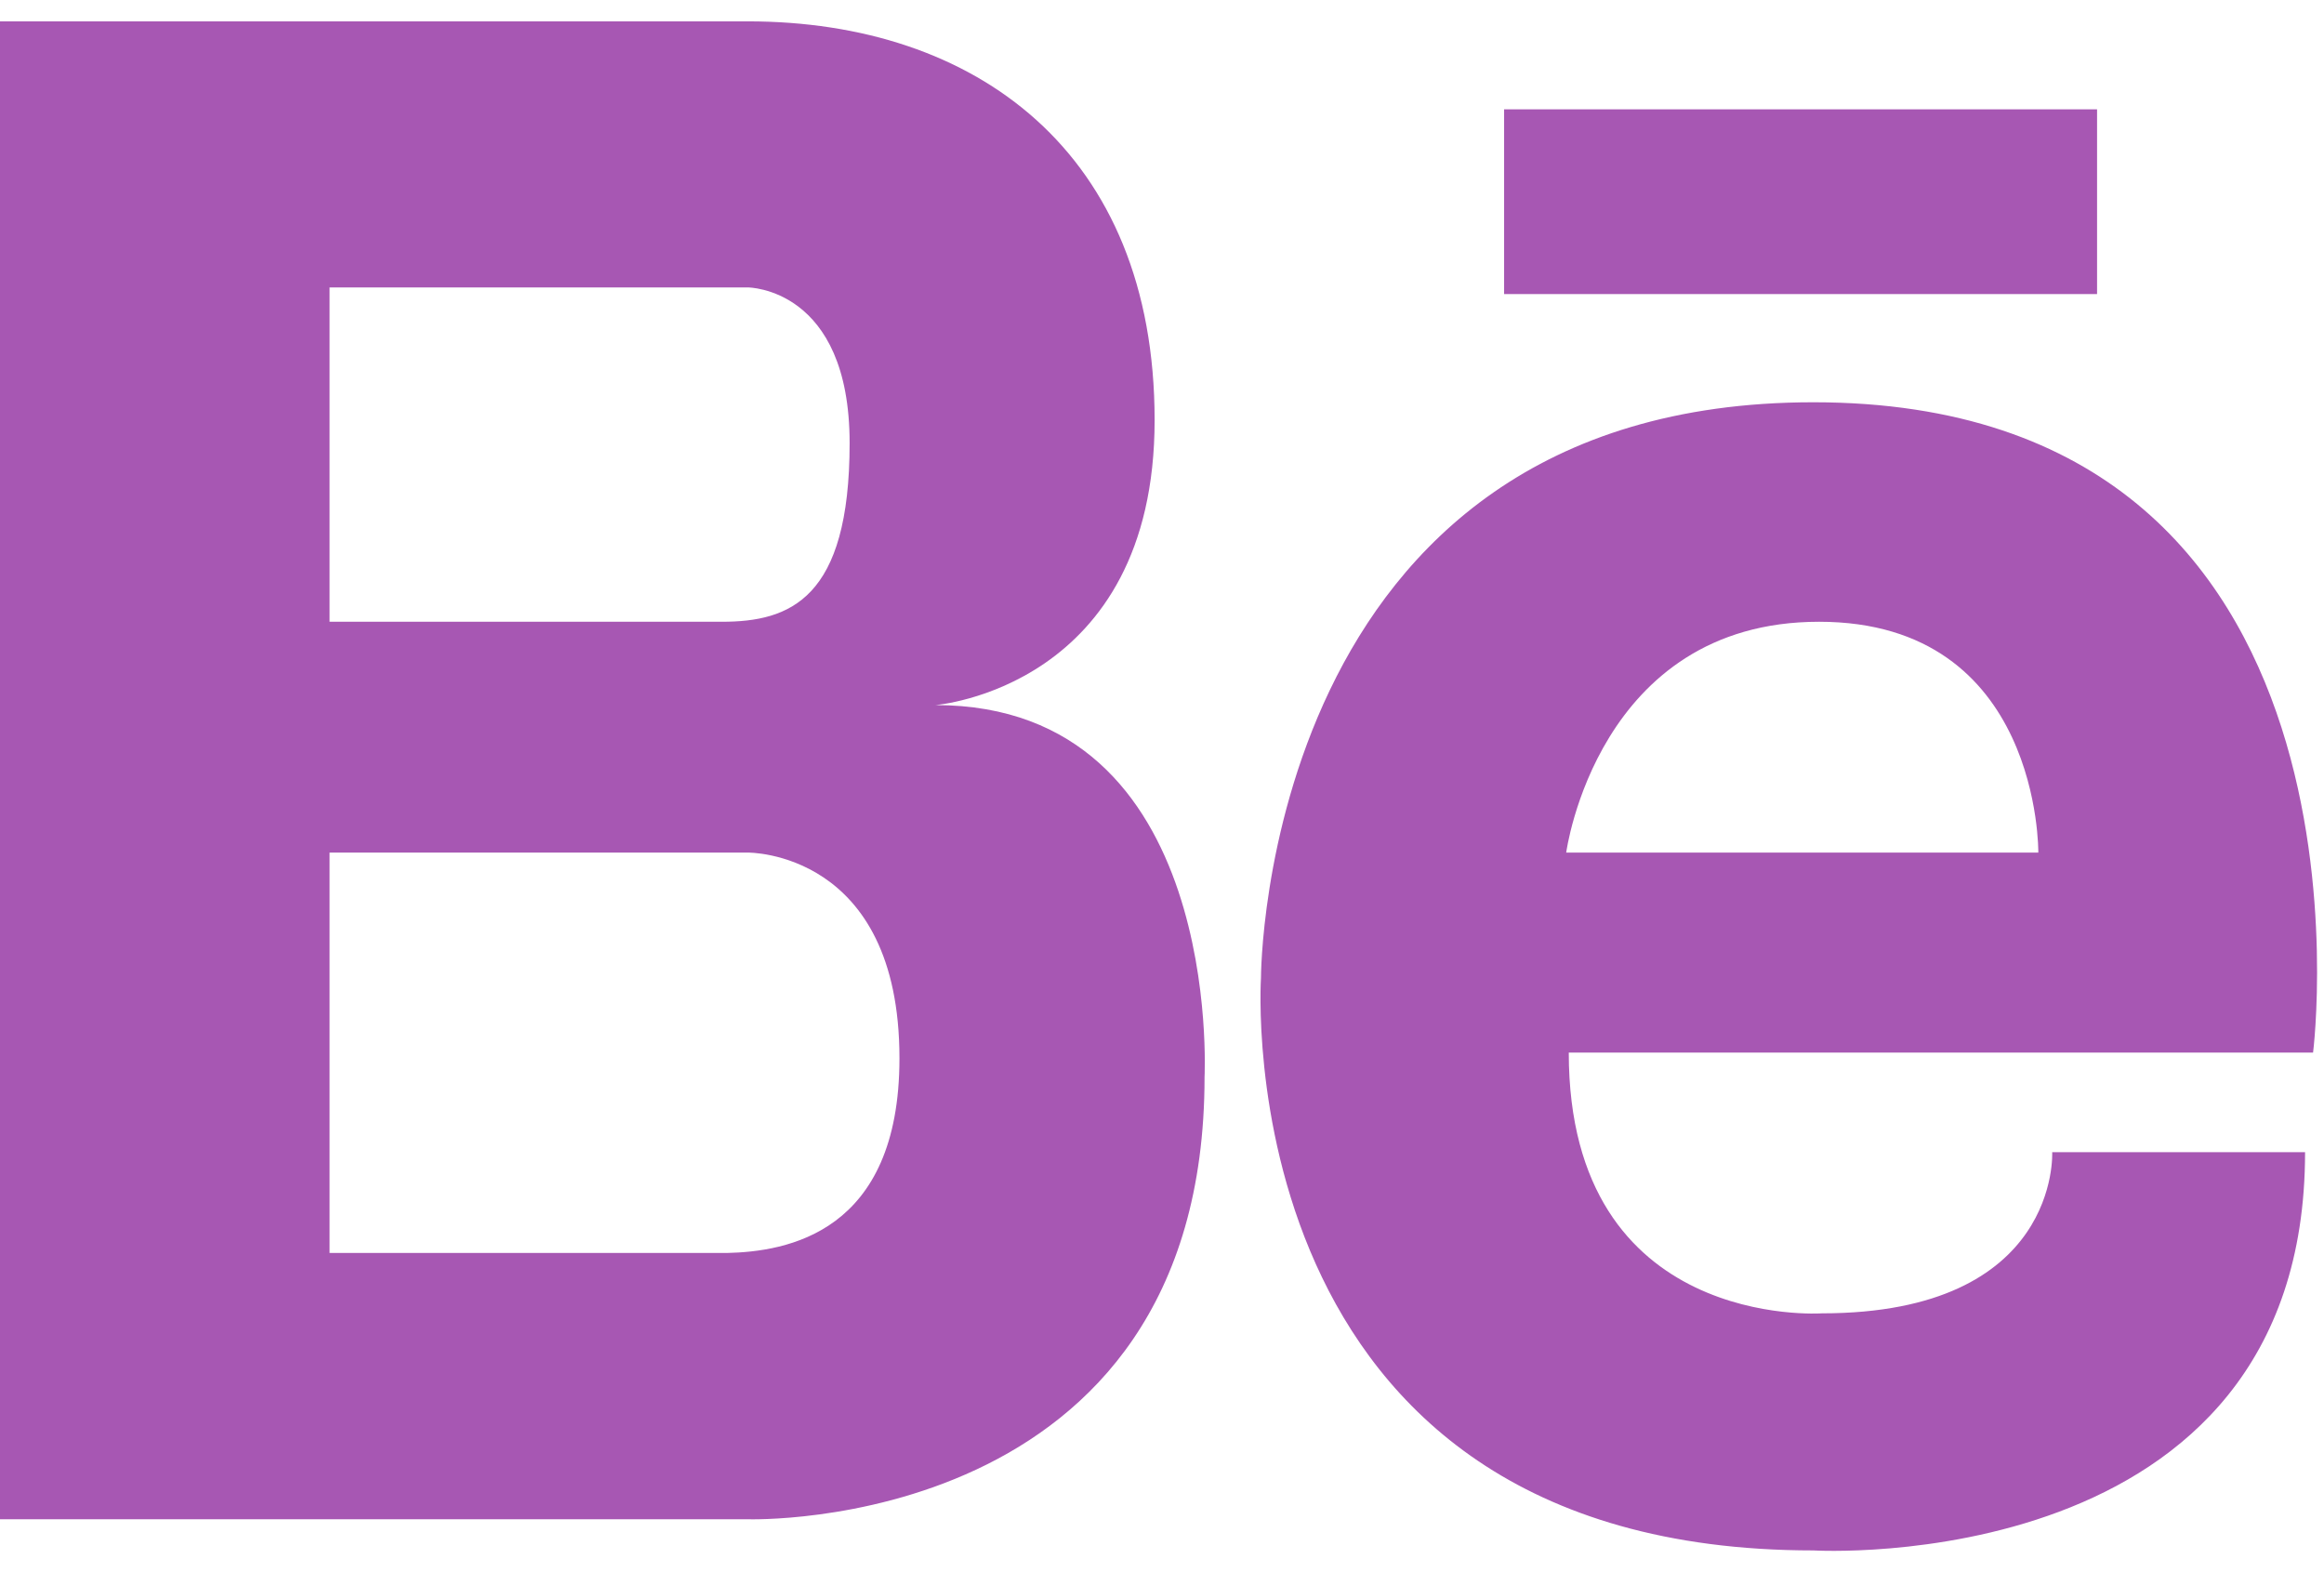<?xml version="1.0" encoding="UTF-8"?>
<svg width="68px" height="46px" viewBox="0 0 68 46" version="1.1" xmlns="http://www.w3.org/2000/svg" xmlns:xlink="http://www.w3.org/1999/xlink">
    <!-- Generator: Sketch 51.1 (57501) - http://www.bohemiancoding.com/sketch -->
    <title>behance</title>
    <desc>Created with Sketch.</desc>
    <defs></defs>
    <g id="wireframes" stroke="none" stroke-width="1" fill="none" fill-rule="evenodd">
        <g id="Apple-TV-Copy-2" transform="translate(-1148, -4442)" fill="#A757B3" fill-rule="nonzero">
            <g id="behance" transform="translate(1148, 4442)">
                <path d="M27.369,20.63 C27.369,20.63 33.784,20.132 33.784,12.292 C33.784,4.443 28.535,0.625 21.883,0.625 L0,0.625 L0,44.452 L21.883,44.452 C21.883,44.452 35.245,44.89 35.245,31.514 C35.242,31.51 35.825,20.63 27.369,20.63 Z M9.643,8.41 L21.883,8.41 C21.883,8.41 24.86,8.41 24.86,12.967 C24.86,17.531 23.11,18.192 21.123,18.192 L9.643,18.192 L9.643,8.41 Z M21.262,36.661 L9.643,36.661 L9.643,24.946 L21.883,24.946 C21.883,24.946 26.318,24.885 26.318,30.965 C26.318,36.091 23.005,36.623 21.262,36.661 Z M53.059,11.77 C36.883,11.77 36.896,28.611 36.896,28.611 C36.896,28.611 35.791,45.364 53.059,45.364 C53.059,45.364 67.446,46.226 67.446,33.711 L60.047,33.711 C60.047,33.711 60.292,38.427 53.307,38.427 C53.307,38.427 45.902,38.943 45.902,30.798 L67.68,30.798 C67.683,30.795 70.084,11.77 53.059,11.77 Z M59.641,24.946 L45.827,24.946 C45.827,24.946 46.729,18.192 53.226,18.192 C59.722,18.192 59.641,24.946 59.641,24.946 Z M61.36,3.199 L44.01,3.199 L44.01,8.604 L61.36,8.604 L61.36,3.199 Z" id="Shape"></path>
            </g>
        </g>
    </g>
</svg>